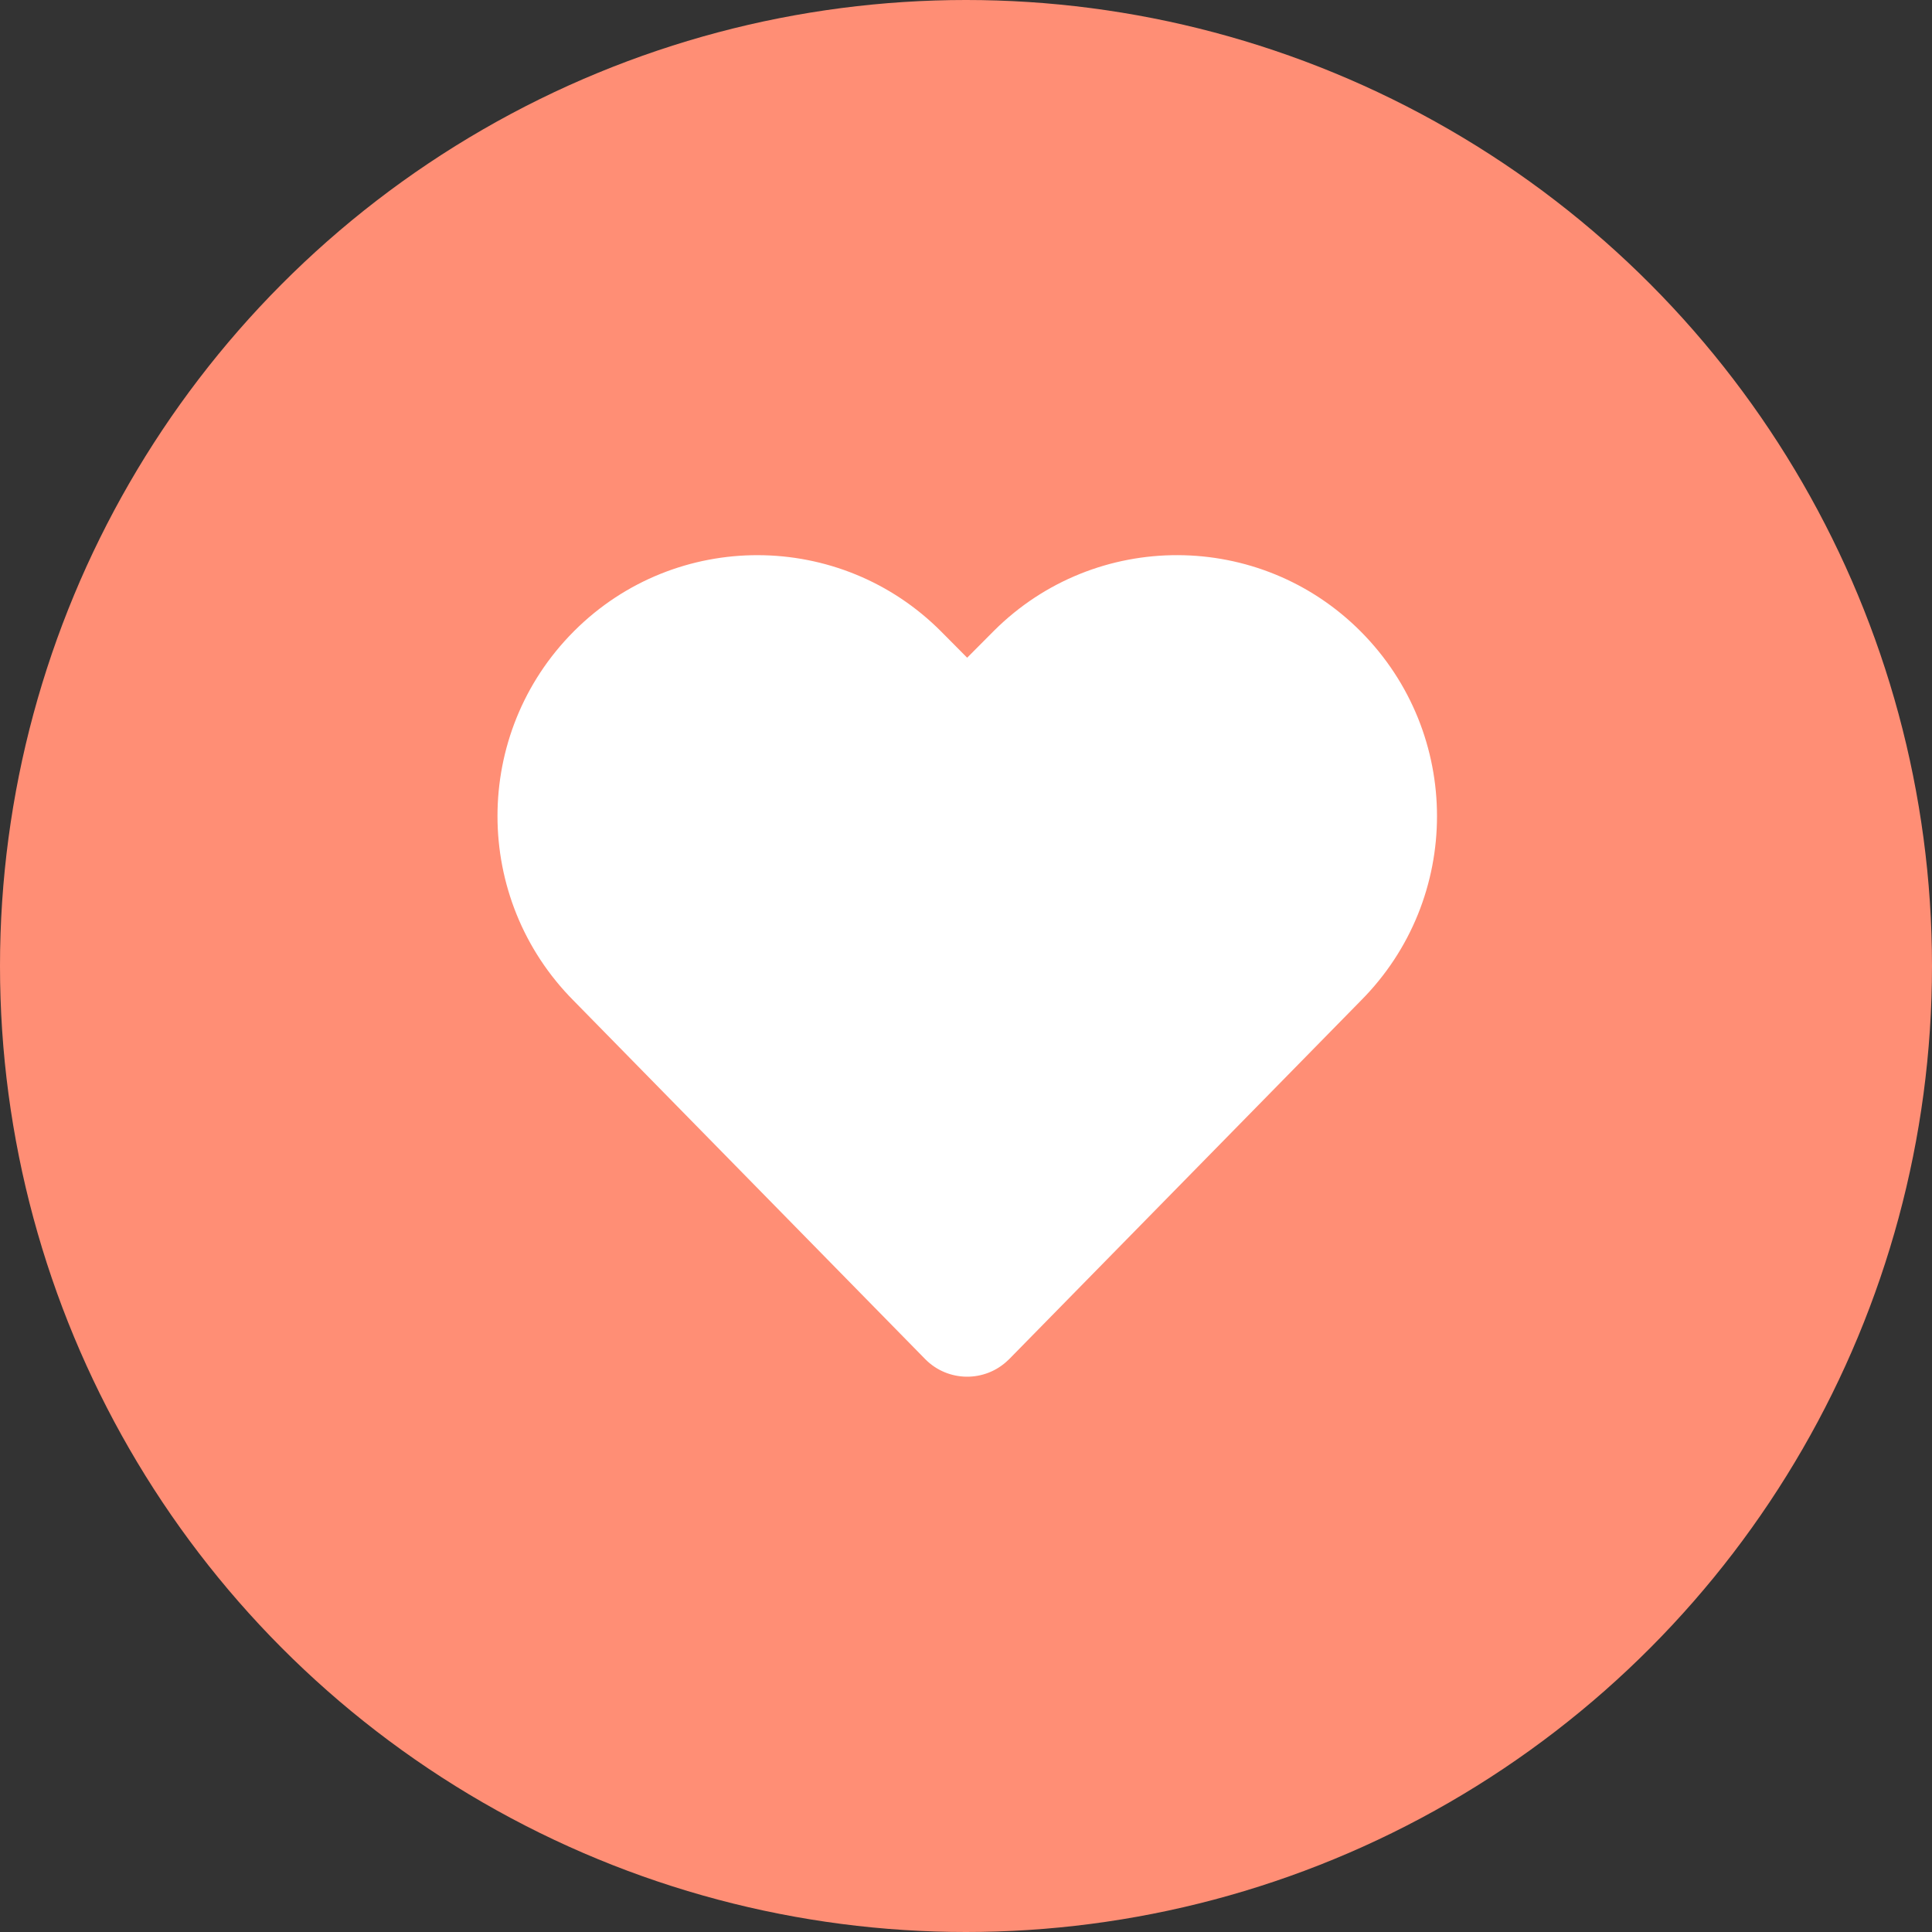 <svg width="30" height="30" viewBox="0 0 30 30" fill="none" xmlns="http://www.w3.org/2000/svg">
<rect x="0" y="0" width="30" height="30" fill="#333333" stroke="none"/>
<circle cx="15" cy="15" r="15" fill="#FF8E75"/>
<path d="M15.42 9.809L15.018 10.213L14.615 9.807C13.047 8.231 10.496 8.224 8.921 9.793L8.907 9.807C7.331 11.391 7.331 13.952 8.907 15.538L14.367 21.105C14.72 21.463 15.297 21.469 15.657 21.117L15.67 21.105L21.131 15.538C22.708 13.954 22.708 11.393 21.131 9.807C19.563 8.231 17.013 8.224 15.438 9.791L15.42 9.809Z" fill="white"/>
</svg>
